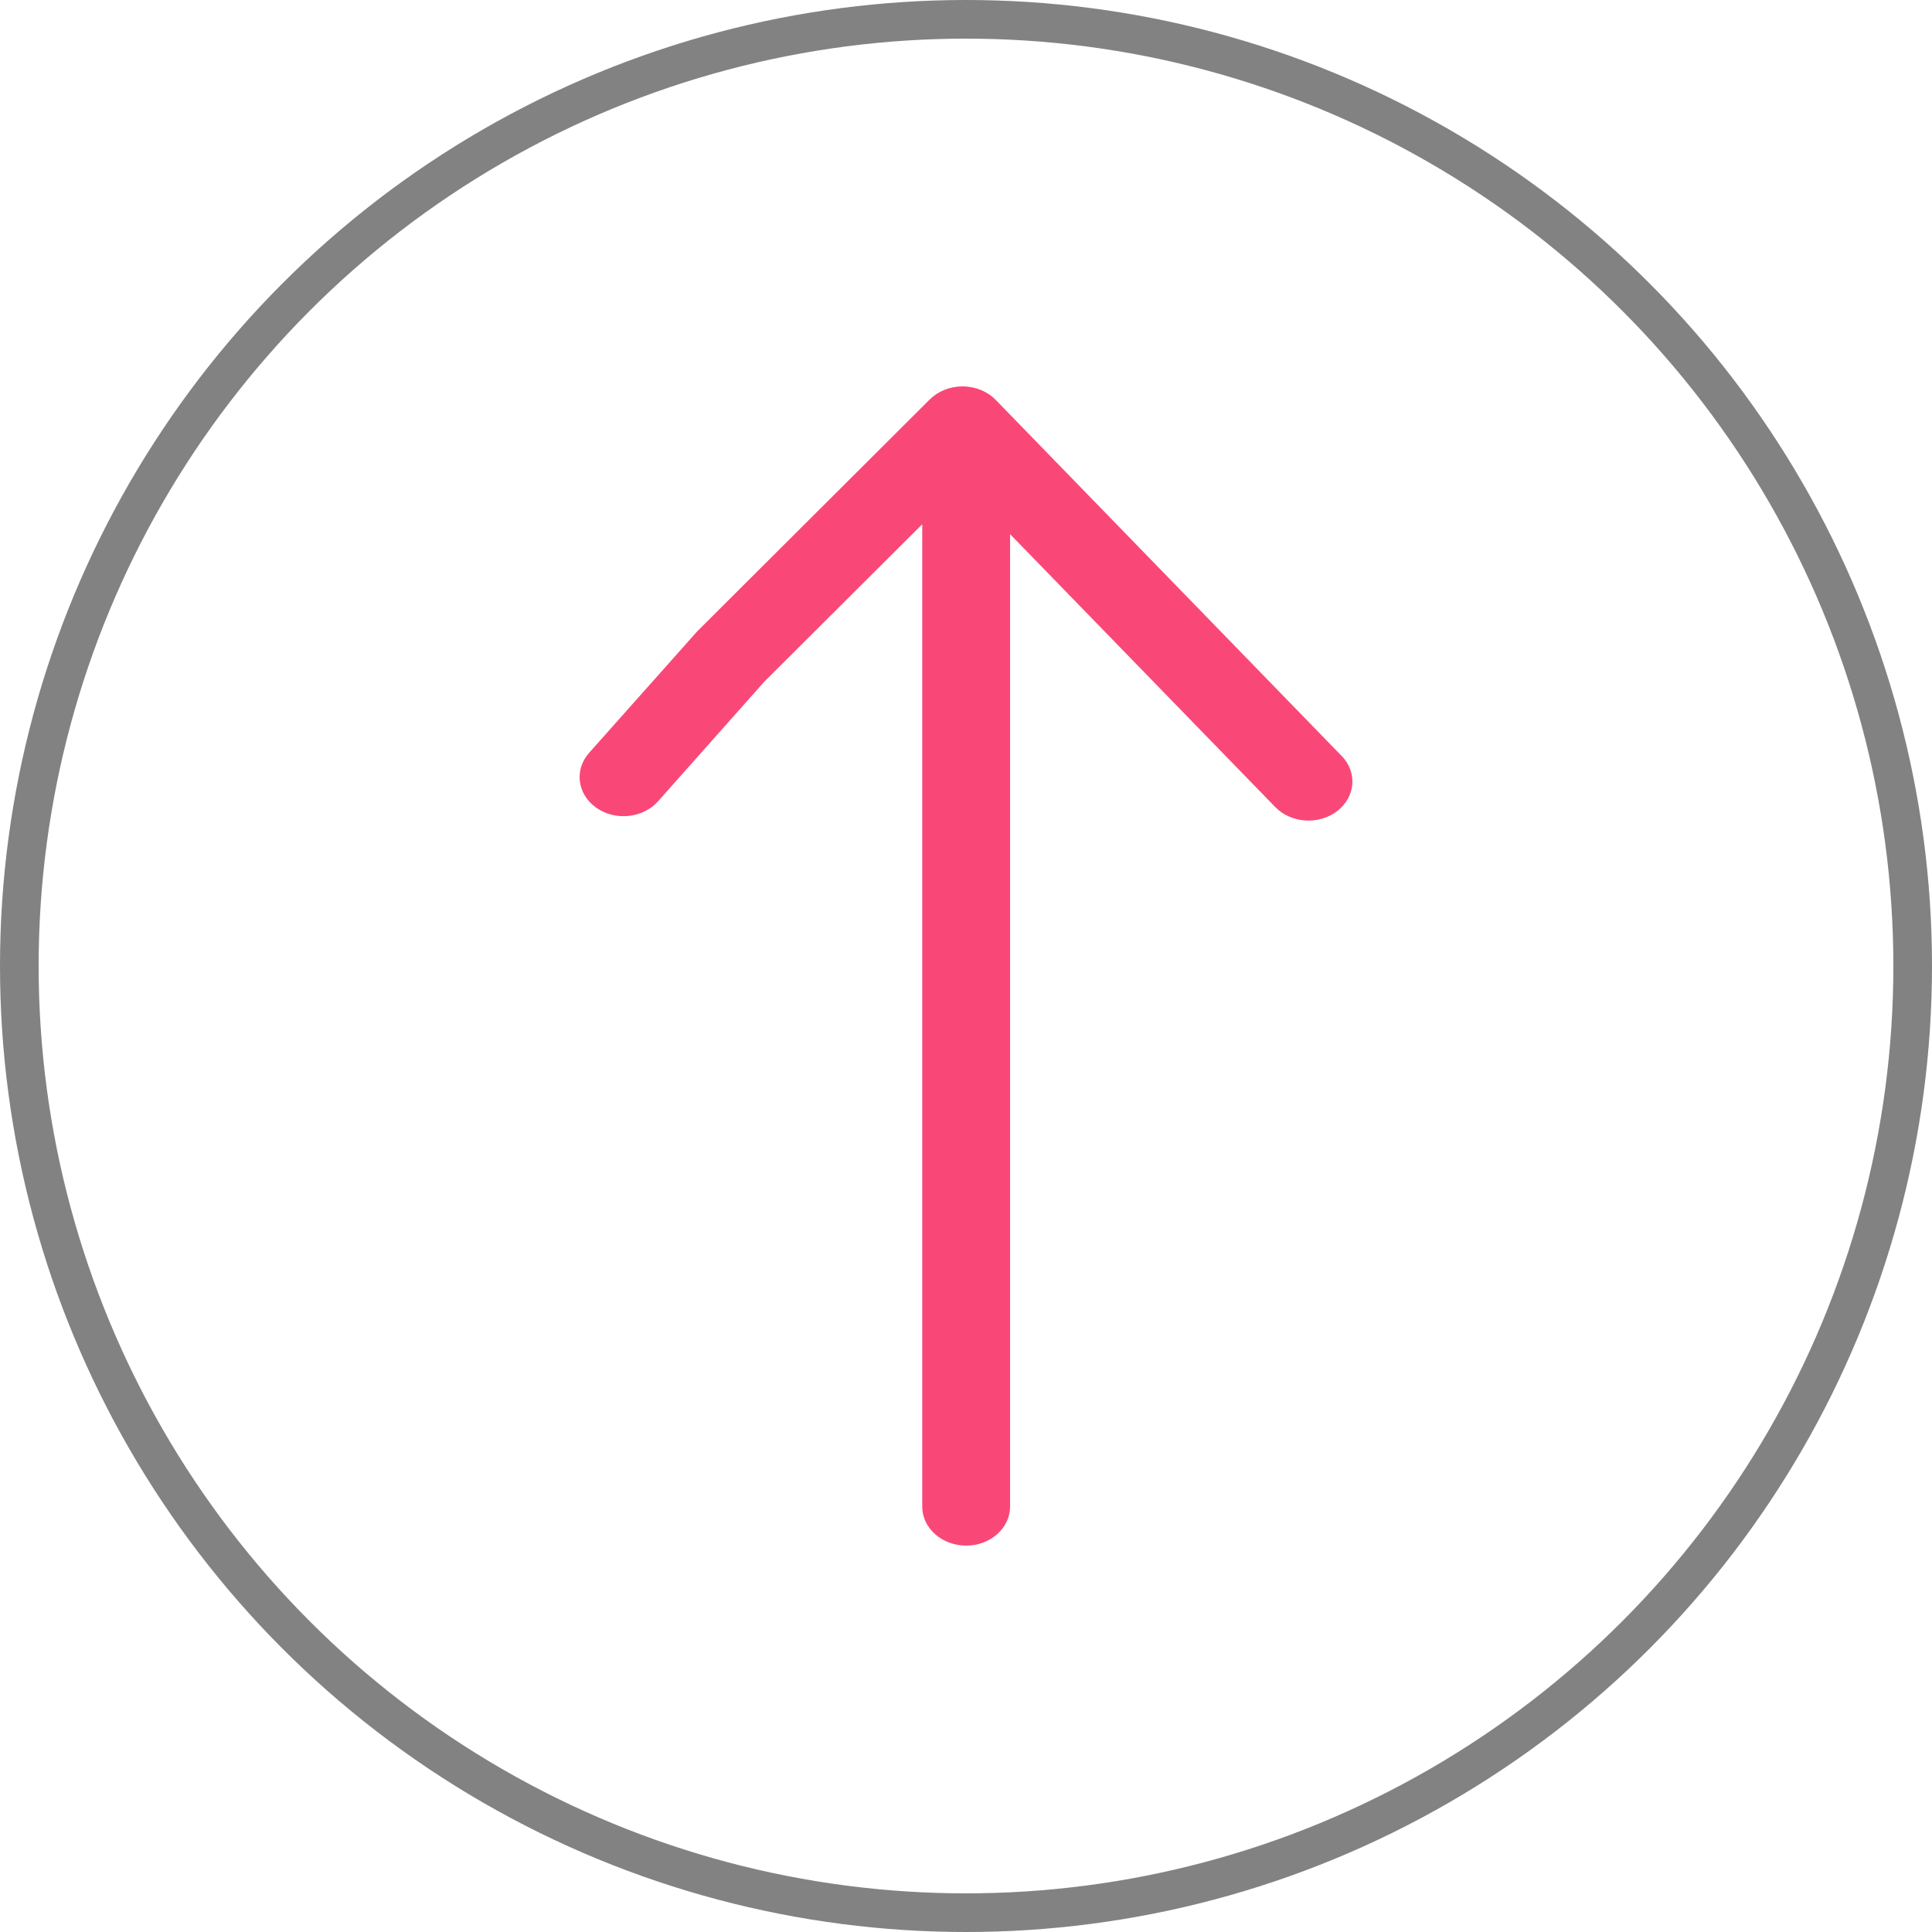 <svg width="50" height="50" viewBox="0 0 50 50" fill="none" xmlns="http://www.w3.org/2000/svg">
<circle cx="25" cy="25" r="24.5" stroke="#828282"/>
<path d="M15.431 20.904C15.923 21.251 16.639 21.177 17.029 20.739L19.782 17.64L23.867 13.569V38.989C23.867 39.548 24.376 40 25.004 40C25.631 40 26.141 39.548 26.141 38.989V13.824L33.003 20.886C33.412 21.308 34.131 21.356 34.606 20.991C35.082 20.625 35.134 19.987 34.723 19.565L25.771 10.351C25.557 10.13 25.247 10.003 24.92 10C24.916 10 24.913 10 24.91 10C24.586 10 24.277 10.123 24.062 10.338L18.043 16.34L15.246 19.484C14.855 19.922 14.94 20.558 15.431 20.904Z" fill="#F94877"/>
</svg>
